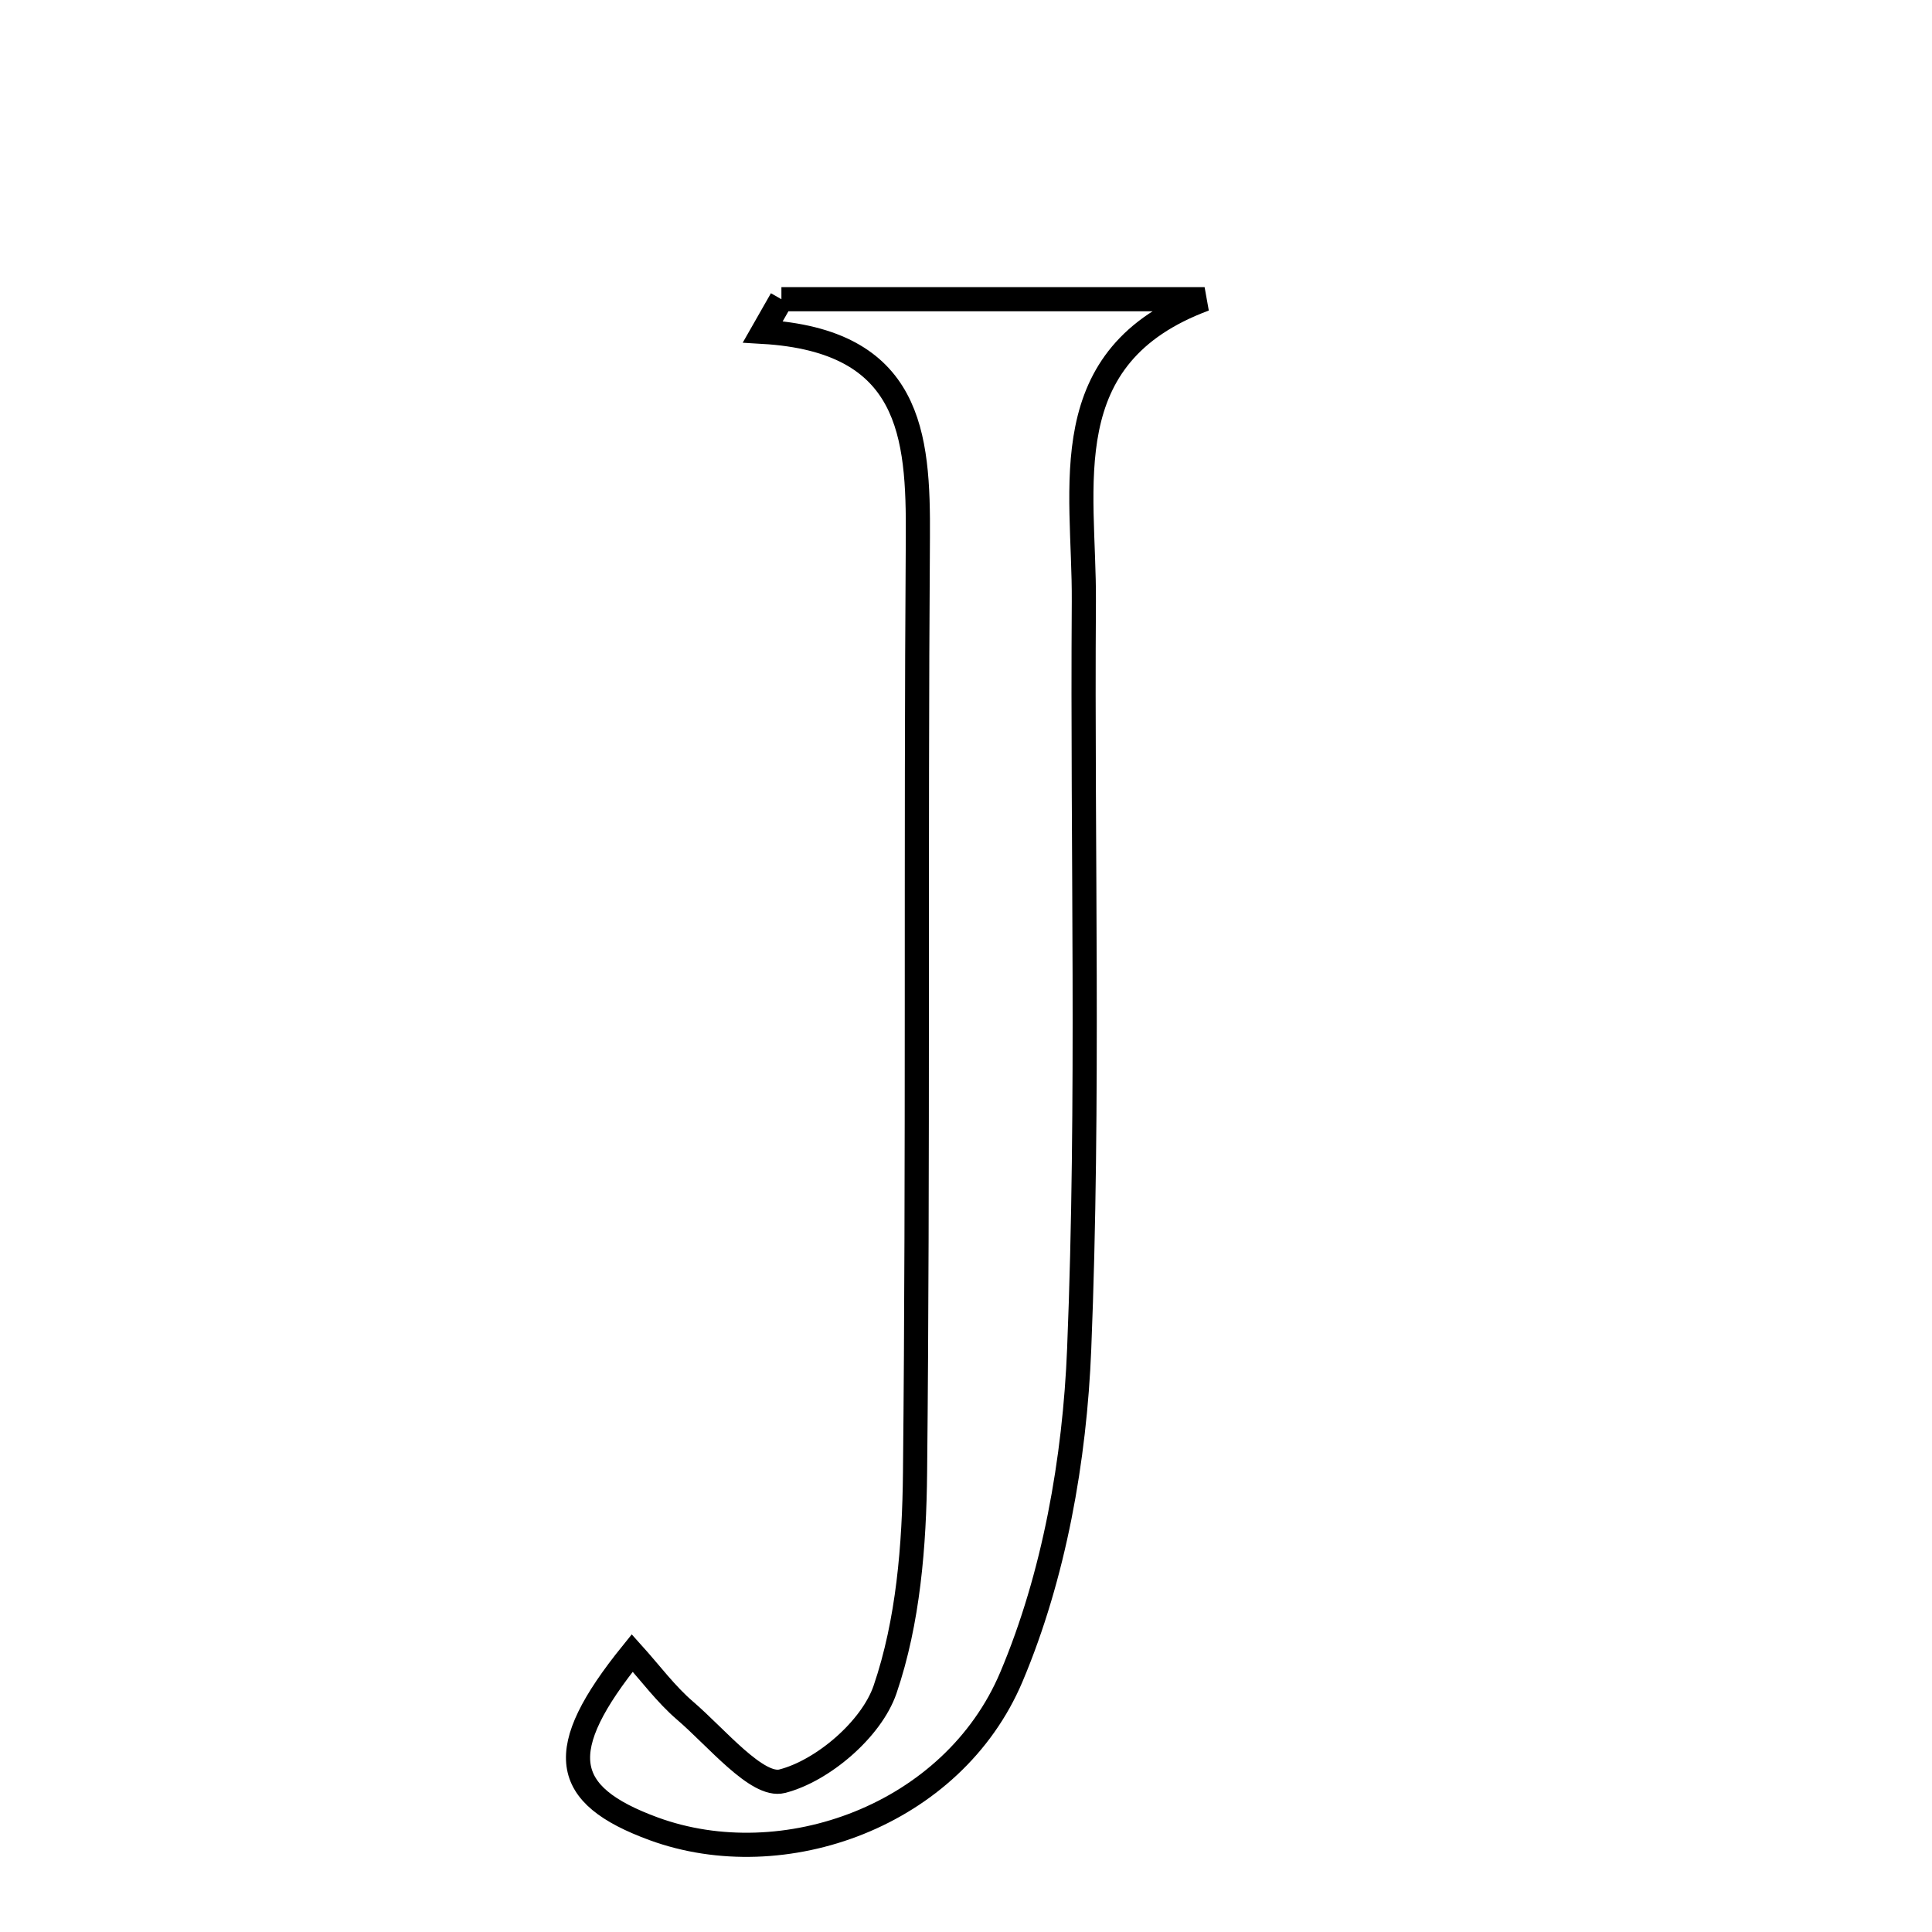<svg xmlns="http://www.w3.org/2000/svg" viewBox="0.0 0.0 24.0 24.0" height="200px" width="200px"><path fill="none" stroke="black" stroke-width=".3" stroke-opacity="1.0"  filling="0" d="M9.707 3.717 C11.459 3.717 13.212 3.717 14.964 3.717 C13.065 4.422 13.473 6.041 13.464 7.471 C13.443 10.567 13.531 13.666 13.406 16.757 C13.351 18.13 13.095 19.574 12.564 20.831 C11.834 22.559 9.73 23.308 8.12 22.718 C6.968 22.295 6.871 21.75 7.854 20.534 C8.082 20.787 8.273 21.047 8.511 21.251 C8.902 21.586 9.407 22.206 9.716 22.127 C10.221 21.998 10.826 21.479 10.994 20.989 C11.283 20.144 11.358 19.197 11.367 18.292 C11.407 14.422 11.375 10.552 11.402 6.683 C11.411 5.395 11.319 4.231 9.476 4.122 C9.553 3.987 9.63 3.852 9.707 3.717"></path></svg>